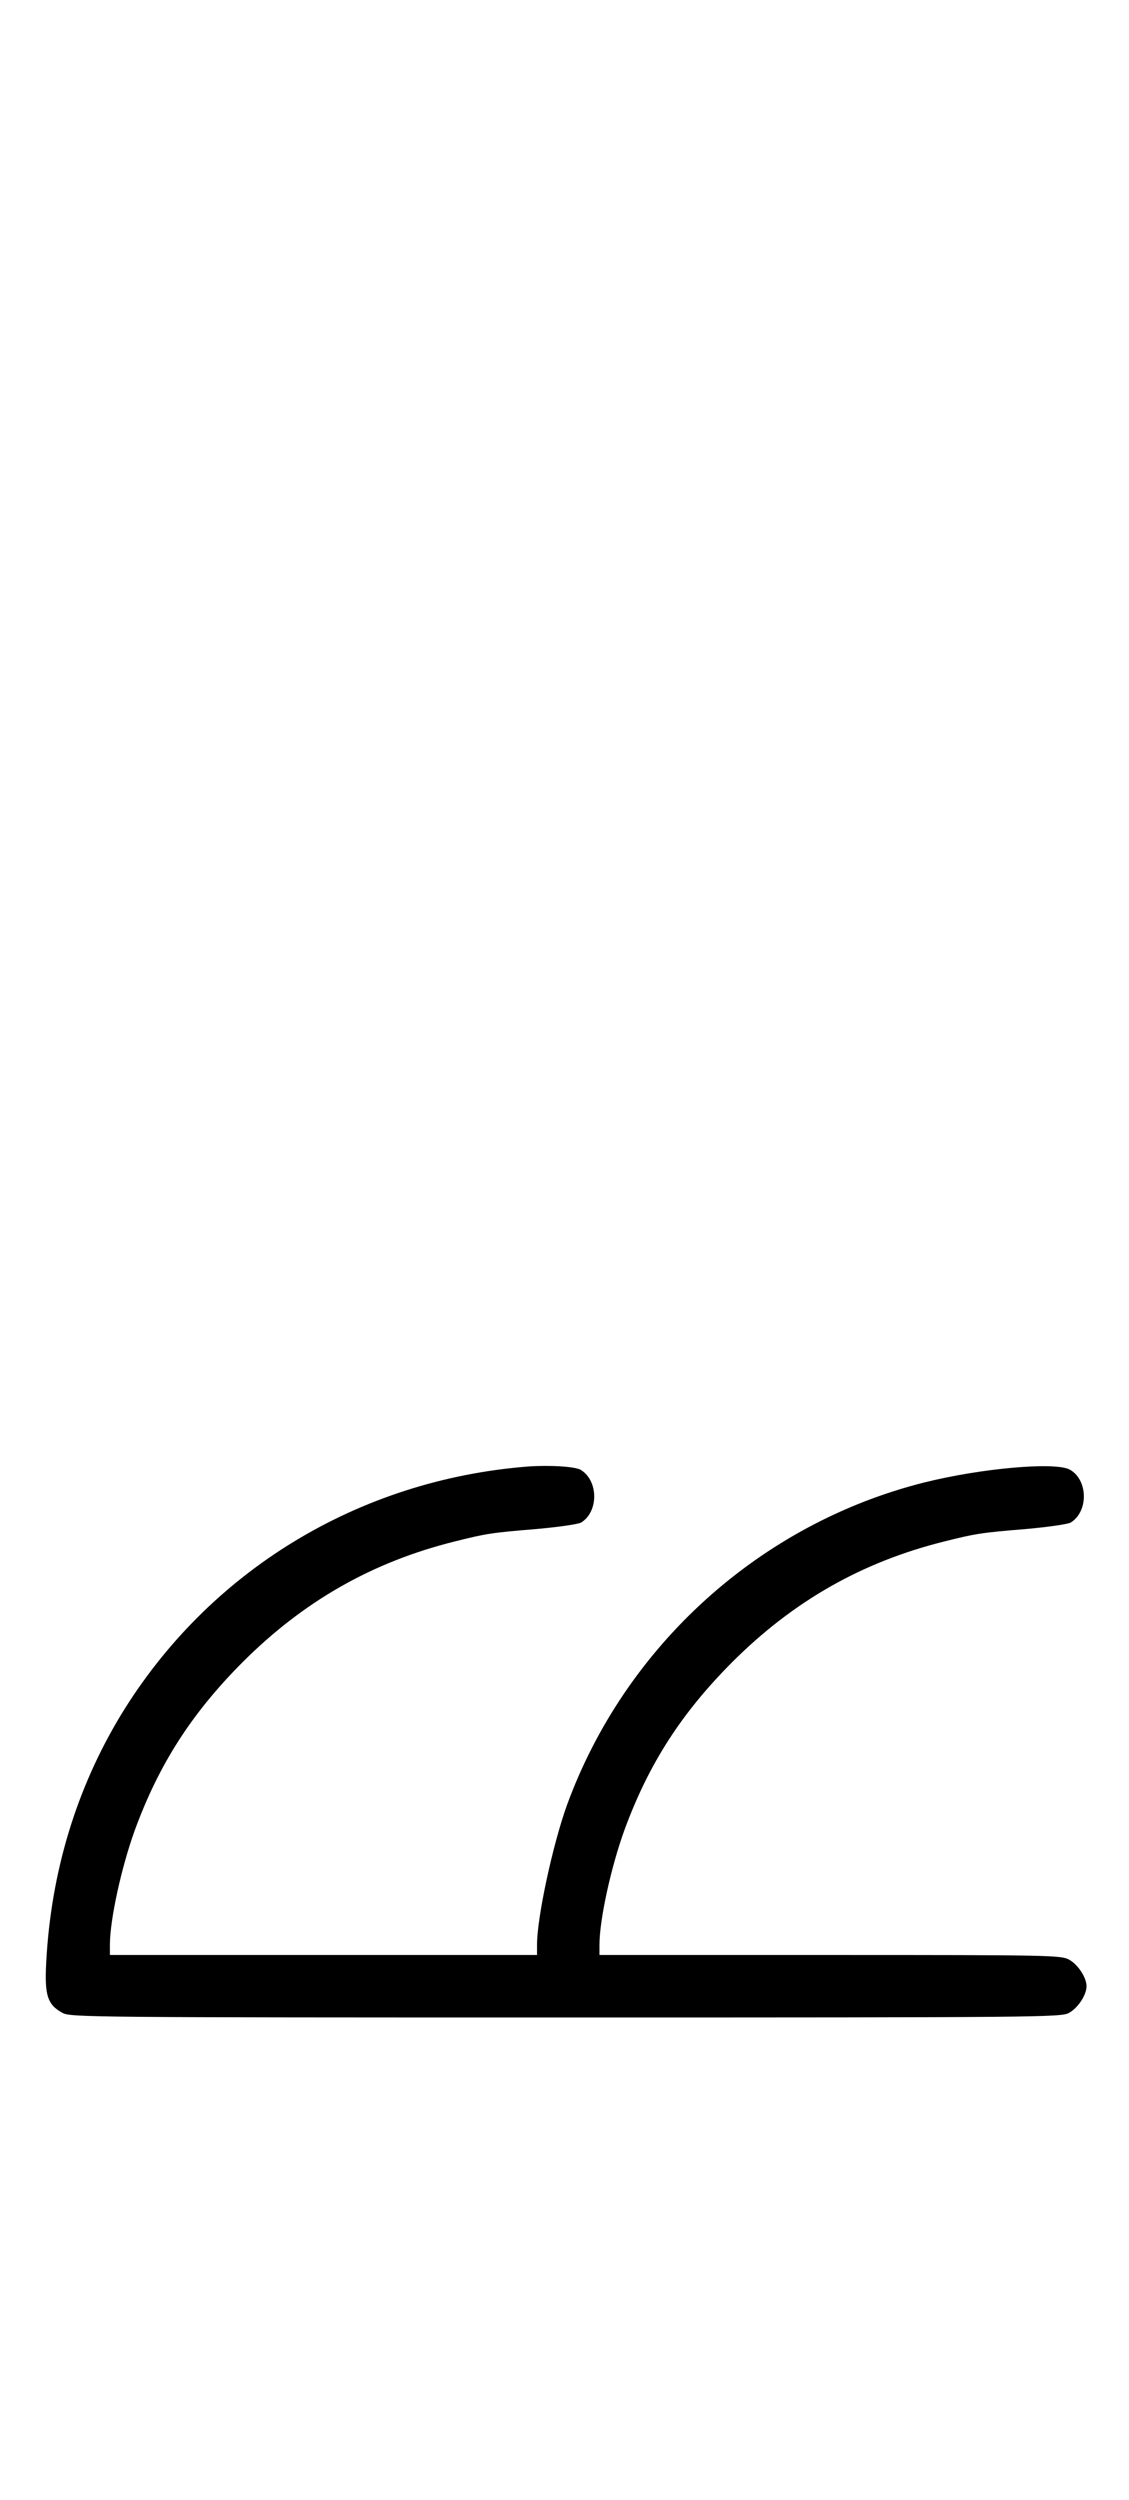 <?xml version="1.0" standalone="no"?>
<!DOCTYPE svg PUBLIC "-//W3C//DTD SVG 20010904//EN"
 "http://www.w3.org/TR/2001/REC-SVG-20010904/DTD/svg10.dtd">
<svg version="1.0" xmlns="http://www.w3.org/2000/svg"
 width="452pt" height="1000pt" viewBox="0 0 452 1000"
 preserveAspectRatio="xMidYMid meet">
<g transform="translate(0,1000) scale(0.1,-0.1)"
fill="#000000" stroke="none">
<path d="M2115 4134 c-680 -53 -1280 -418 -1631 -994 -178 -294 -280 -628
-299 -990 -7 -132 5 -169 66 -202 32 -17 115 -18 2014 -18 1899 0 1982 1 2014
18 36 19 71 72 71 107 0 35 -35 88 -71 107 -32 17 -82 18 -956 18 l-923 0 0
41 c0 100 46 310 100 459 97 264 227 466 430 670 246 246 521 402 850 484 128
32 147 35 329 50 88 8 166 19 178 26 72 45 69 172 -5 212 -60 31 -354 5 -582
-52 -657 -165 -1197 -653 -1430 -1290 -57 -158 -120 -449 -120 -559 l0 -41
-855 0 -855 0 0 41 c0 100 46 310 100 459 97 264 227 466 430 670 246 246 521
402 850 484 128 32 147 35 329 50 88 8 166 19 178 26 70 44 69 166 -1 210 -22
14 -124 20 -211 14z"/>
</g>
</svg>
